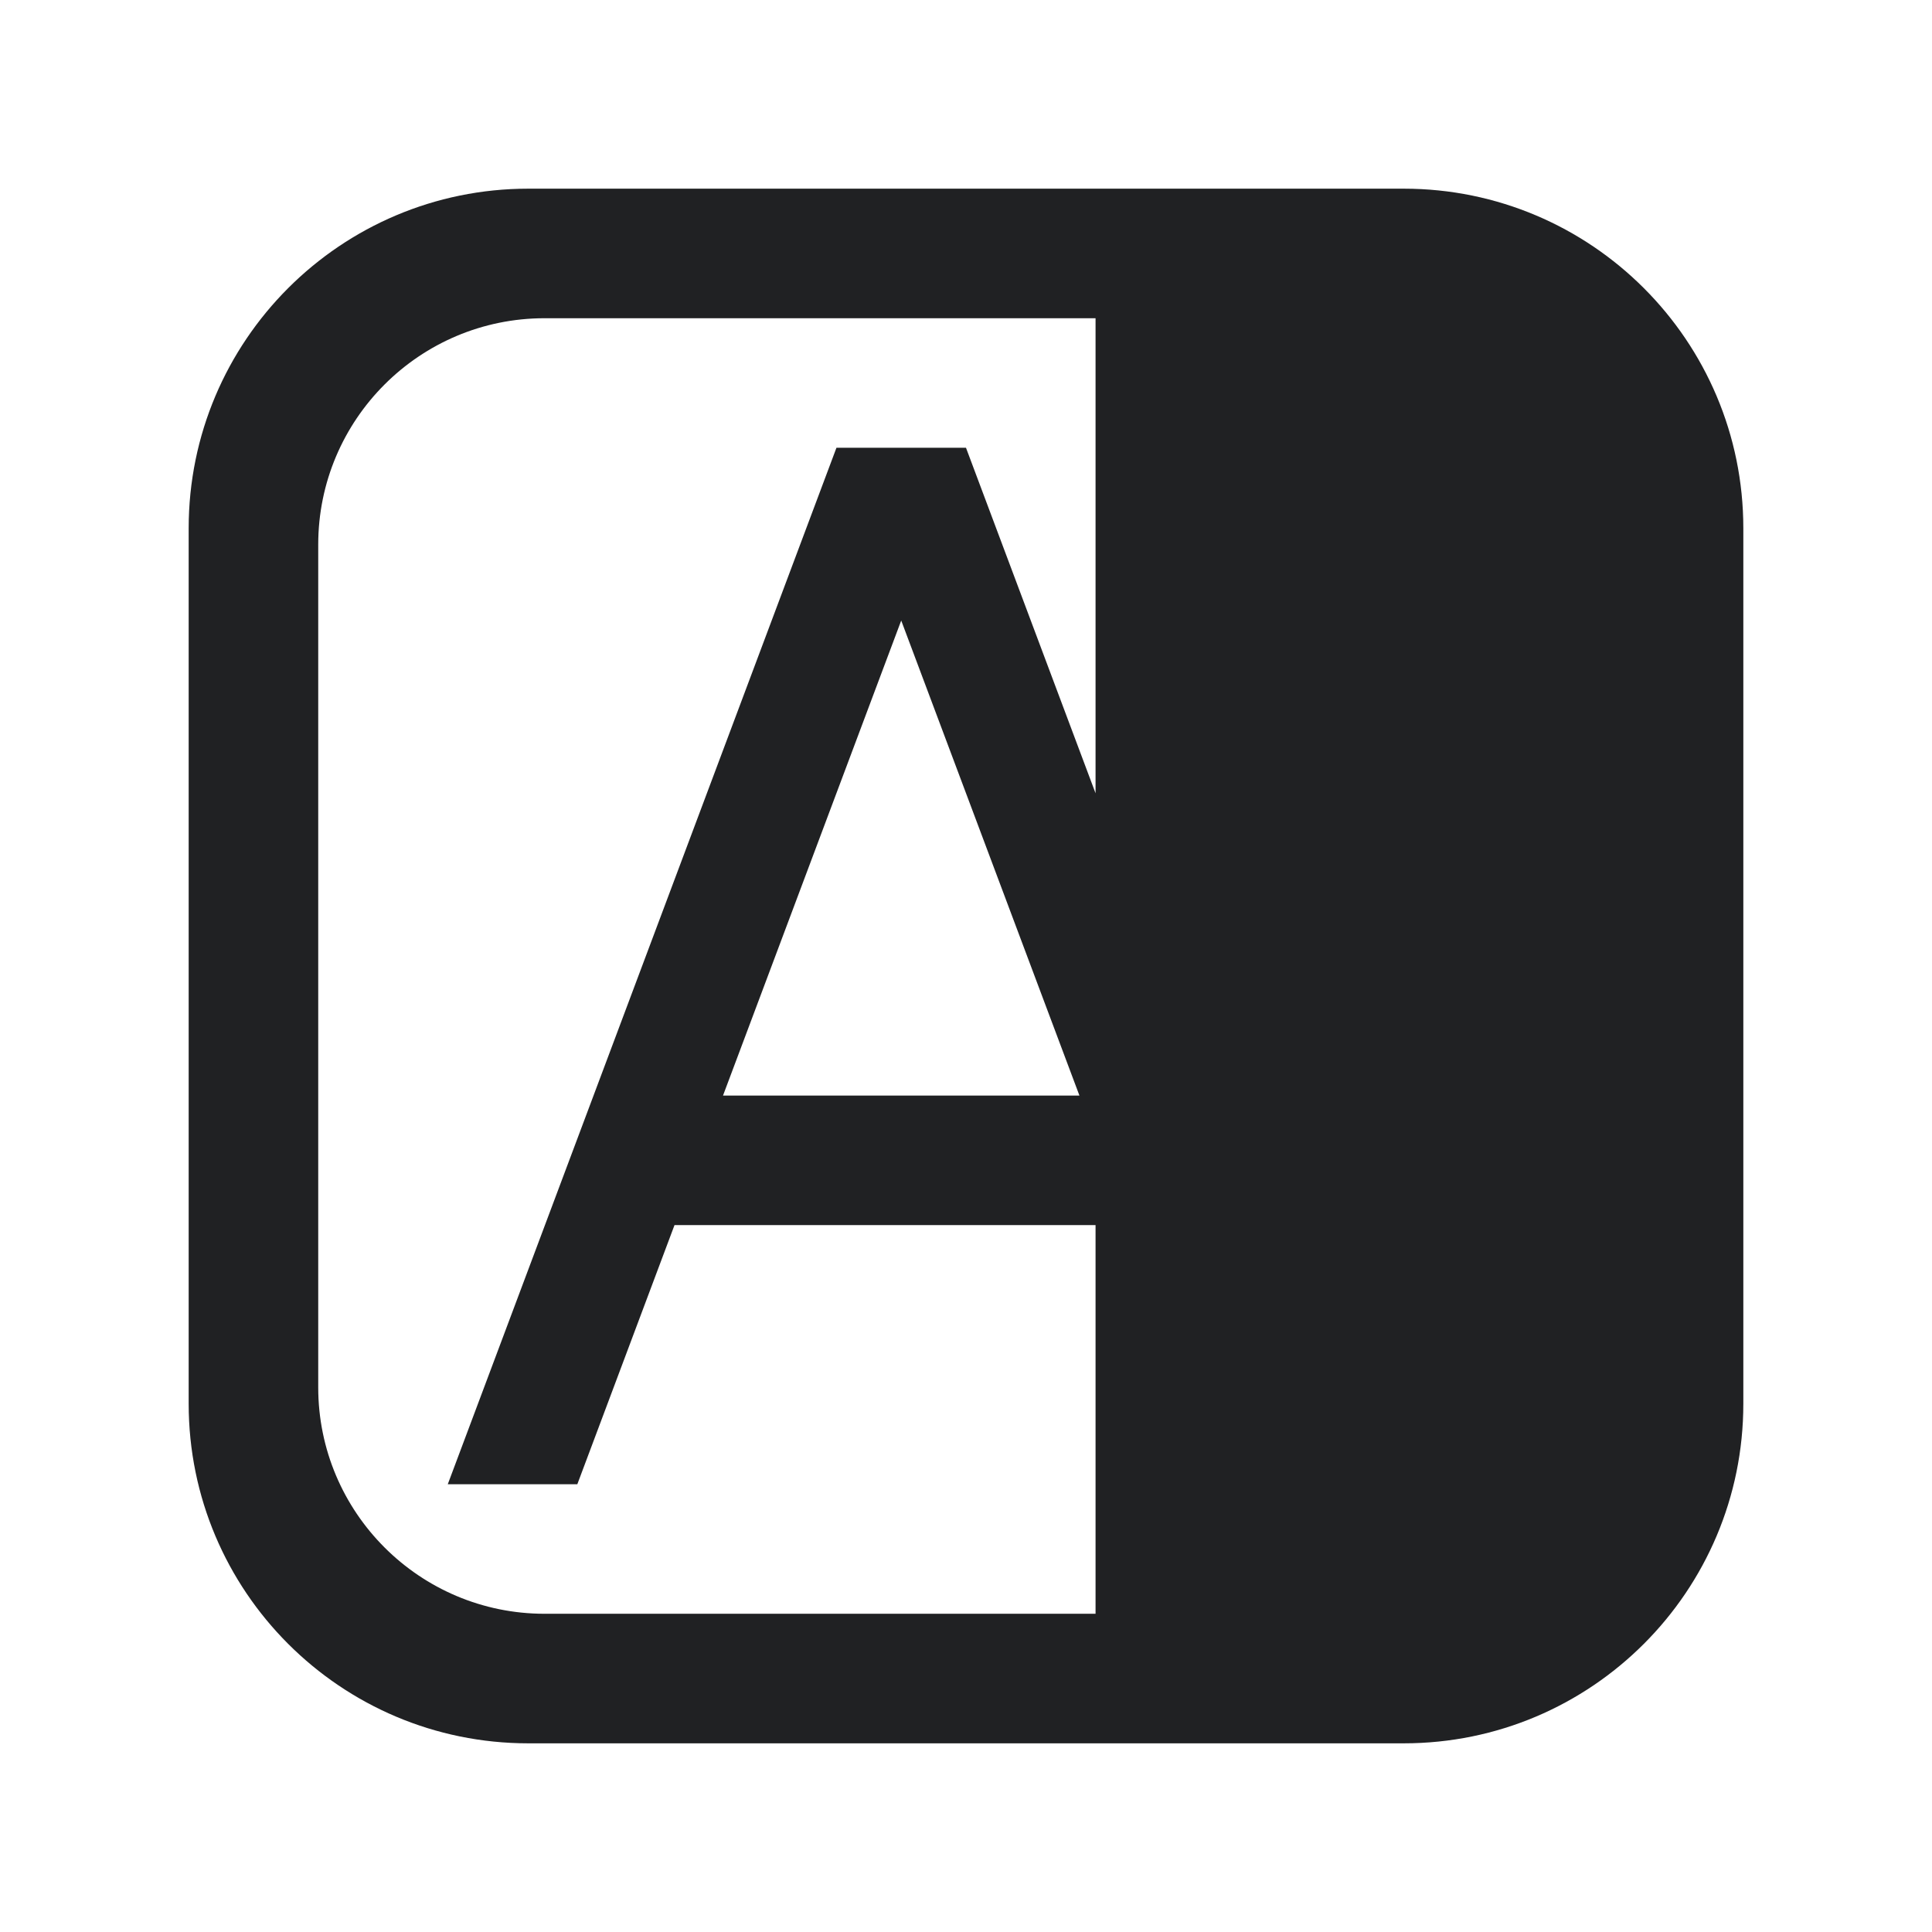 <svg width="512" height="512" viewBox="0 0 512 512" fill="none" xmlns="http://www.w3.org/2000/svg">
<rect width="512" height="512" fill="white"/>
<rect x="61.266" y="61.266" width="389.469" height="389.469" rx="90" fill="white"/>
<path d="M140 50C90.294 50 50 90.294 50 140V372C50 421.706 90.294 462 140 462H372C421.706 462 462 421.706 462 372V140C462 90.294 421.706 50 372 50H140ZM144.333 427.667C111.196 427.667 84.333 400.804 84.333 367.667V144.333C84.333 111.196 111.196 84.333 144.333 84.333H290.333V210.222L256 118.667H221.667L118.667 393.333H153L178.75 324.667H290.333V427.667H144.333ZM286.061 290.333H191.606L238.833 164.444L286.061 290.333Z" fill="#202123"/>
</svg>
